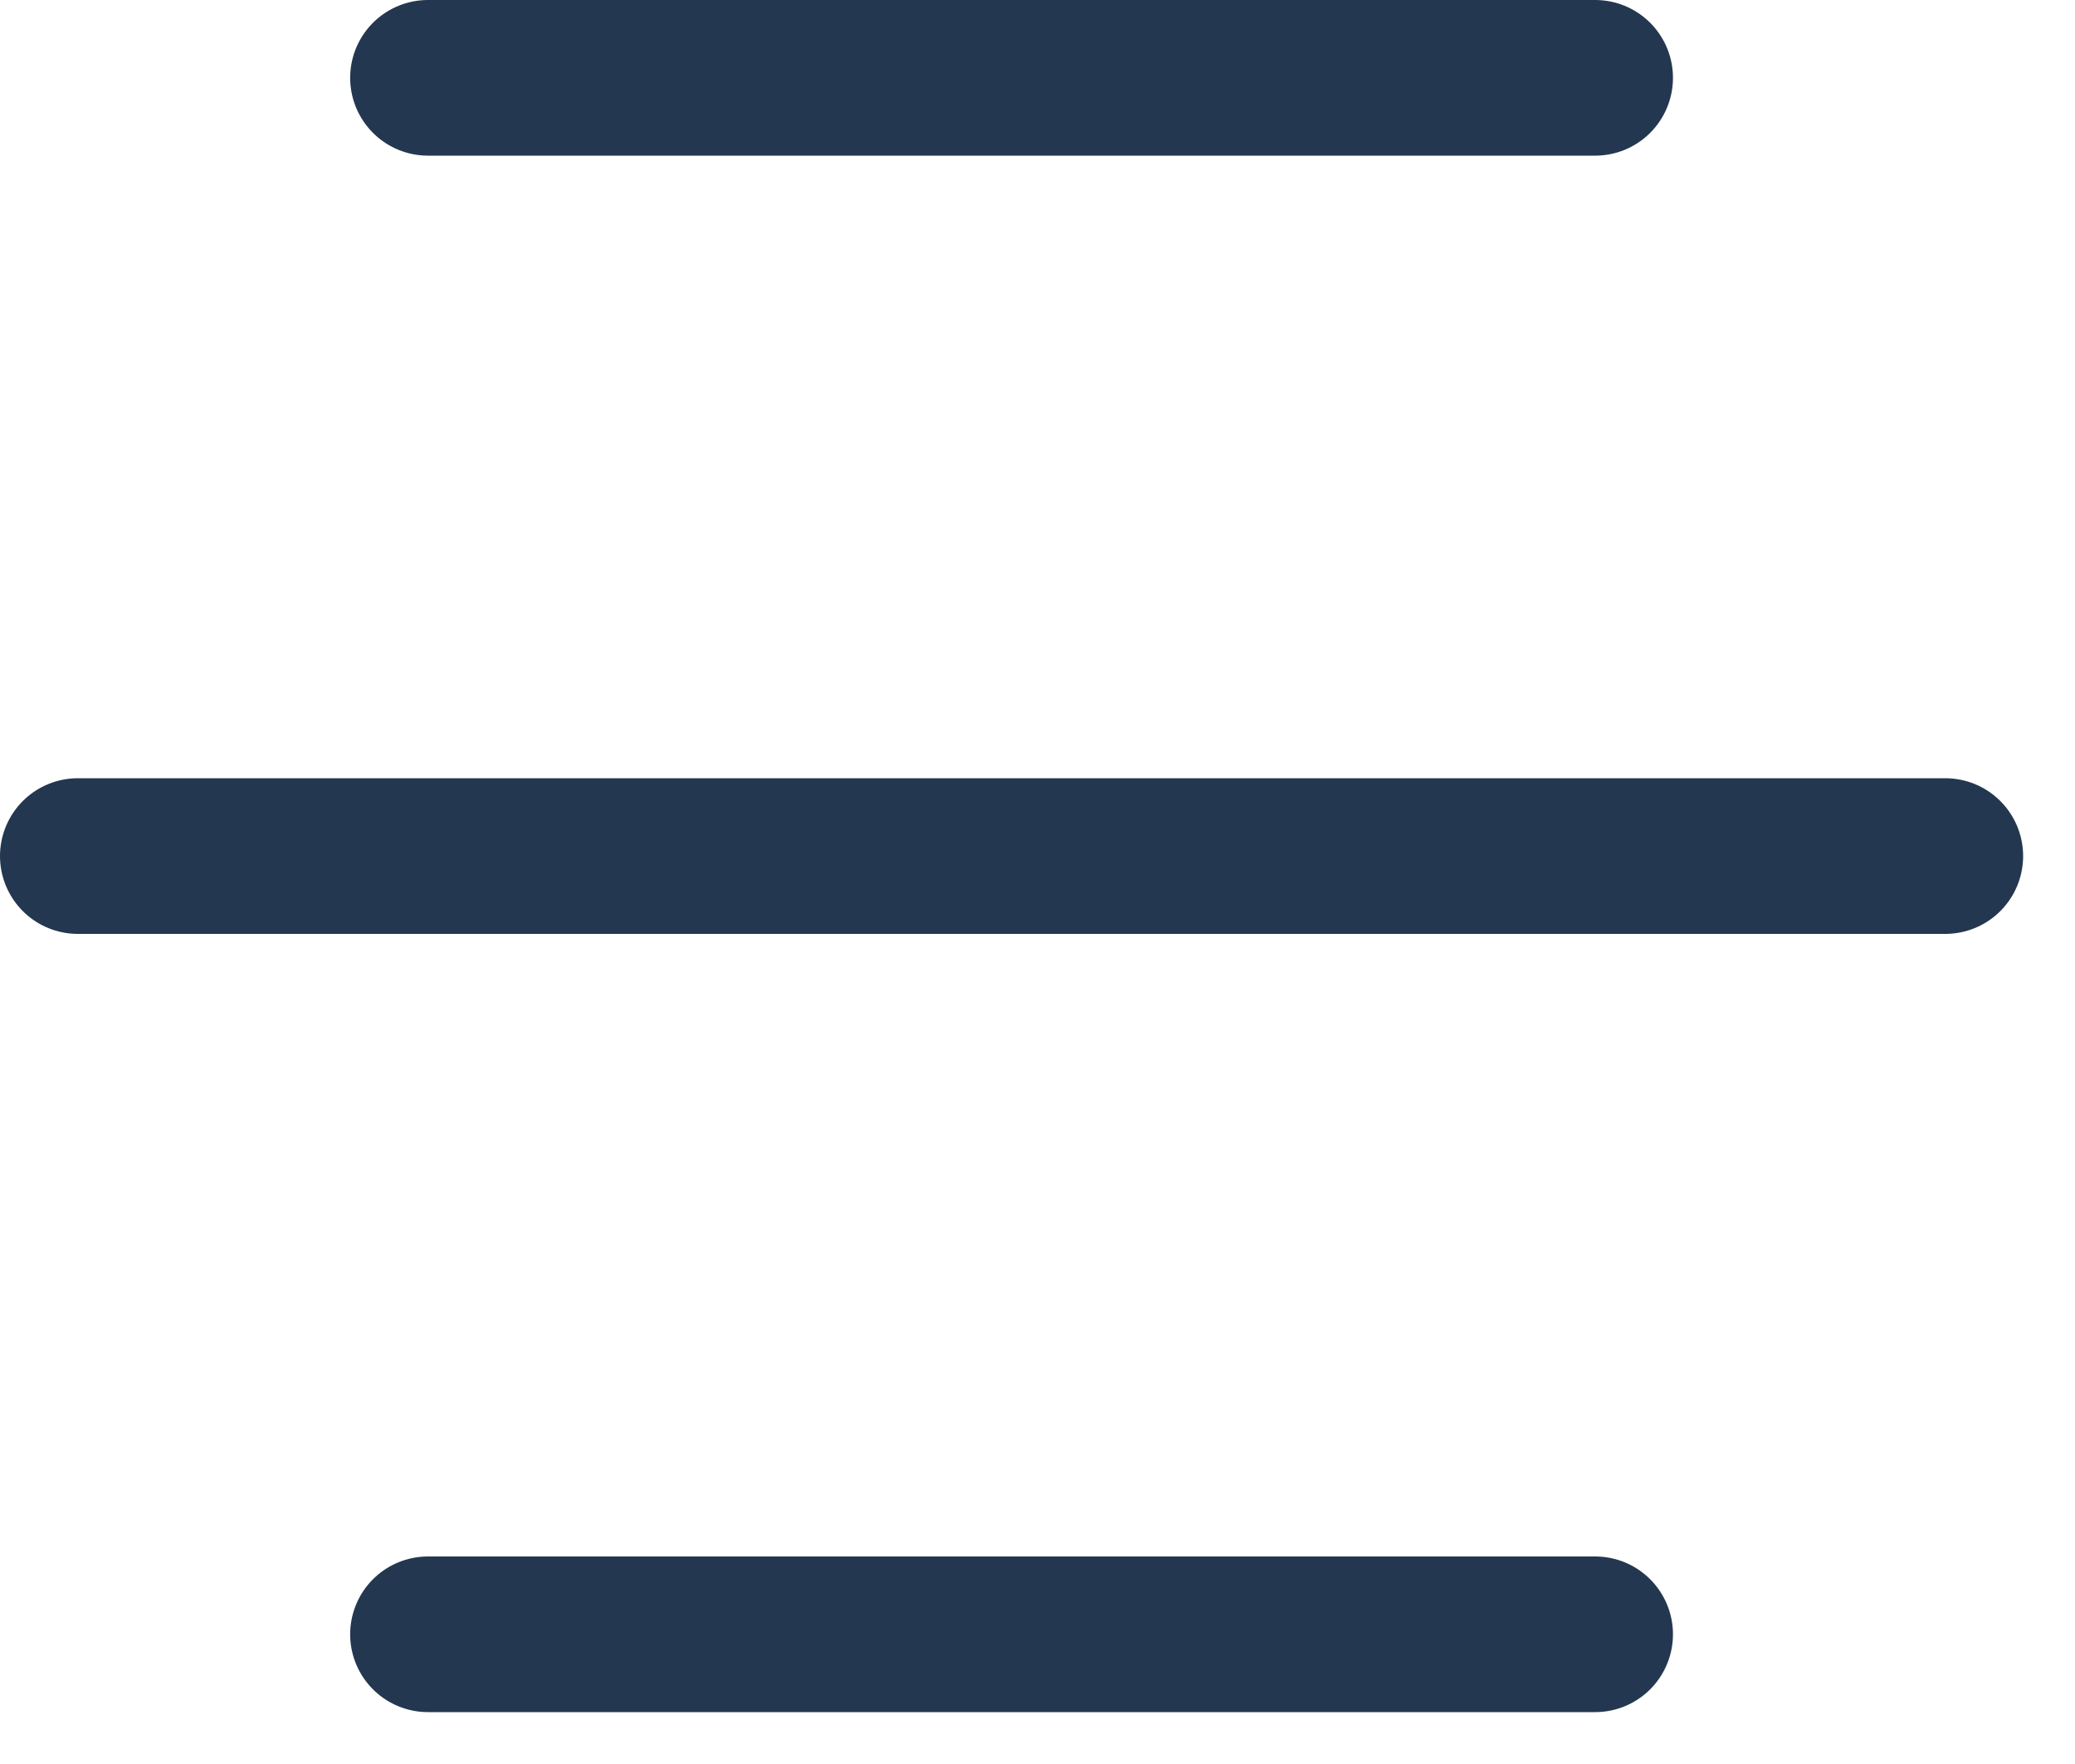 <svg width="20" height="17" viewBox="0 0 20 17" fill="none" xmlns="http://www.w3.org/2000/svg">
<path d="M4.125 0.75H15.375M0.75 8.25H18.75M4.125 15.75H15.375" stroke="#243750" stroke-width="1.5" stroke-linecap="round" stroke-linejoin="round"/>
</svg>
